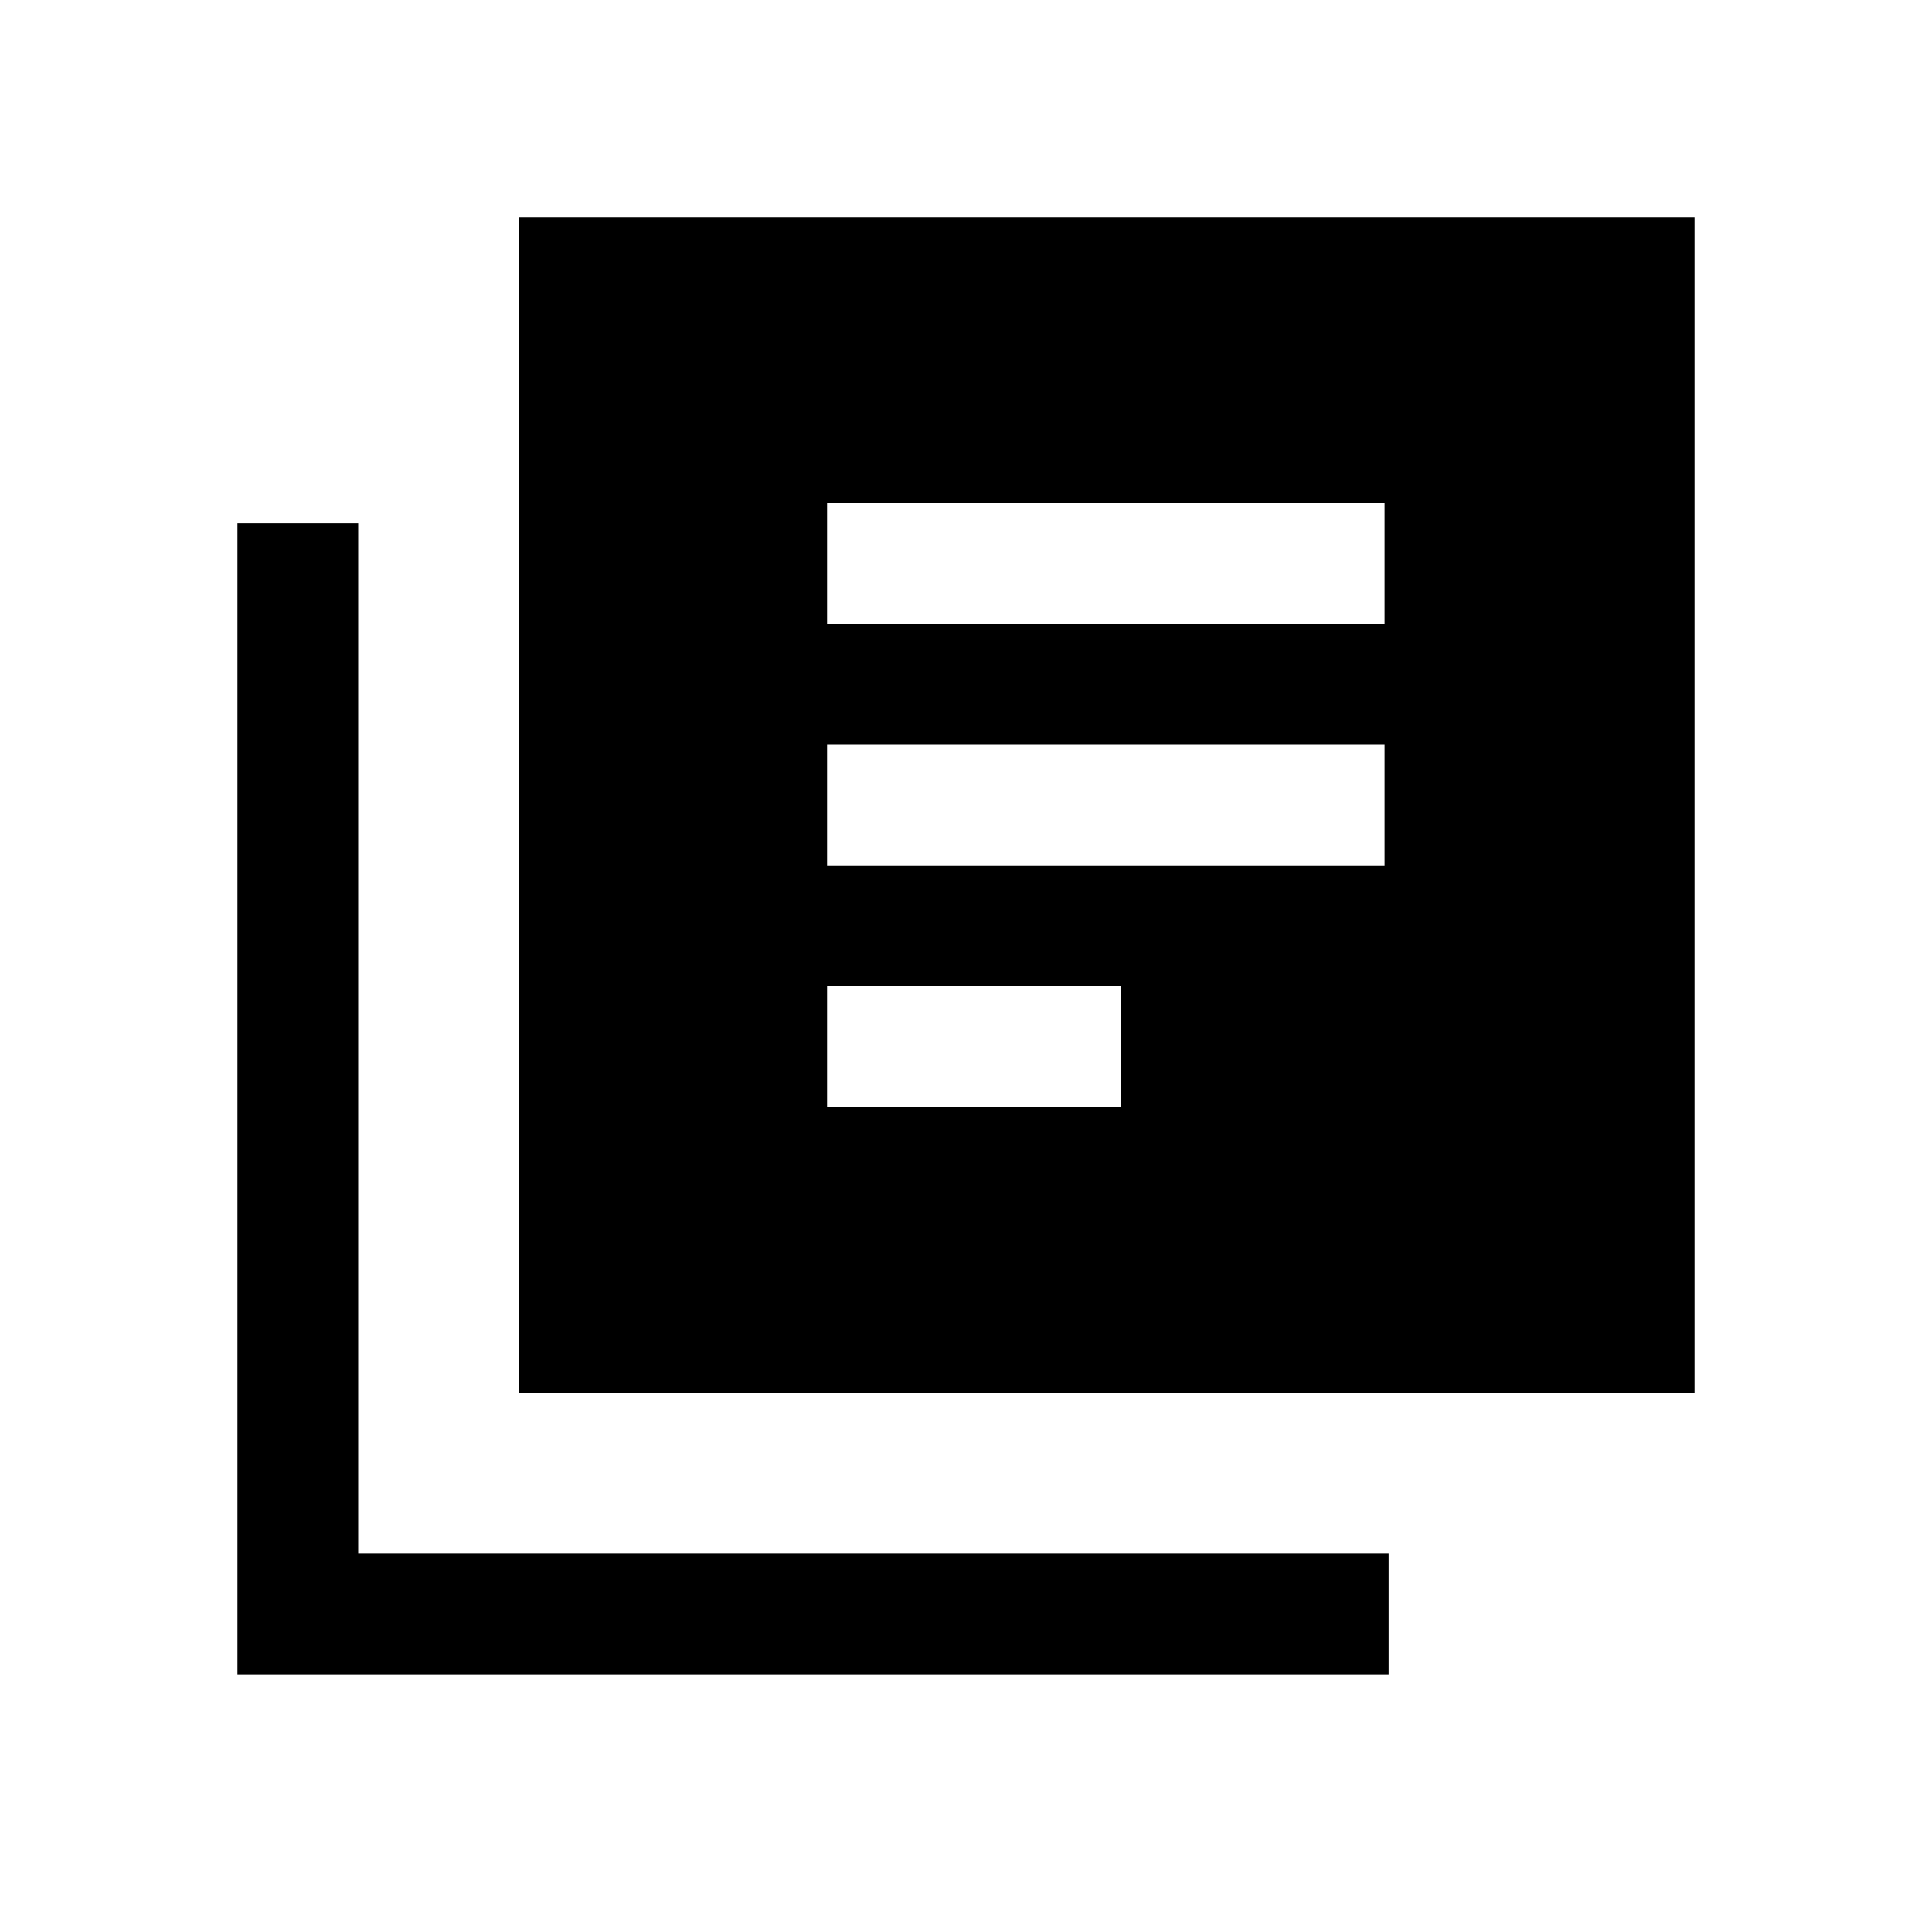 <svg xmlns="http://www.w3.org/2000/svg" height="20" width="20"><path d="M8.562 8.958H14.333V7.708H8.562ZM8.562 11.458H11.604V10.208H8.562ZM8.562 6.458H14.333V5.208H8.562ZM5.375 14.417V2.25H17.542V14.417ZM2.458 17.333V5.417H3.708V16.083H14.375V17.333Z"/></svg>